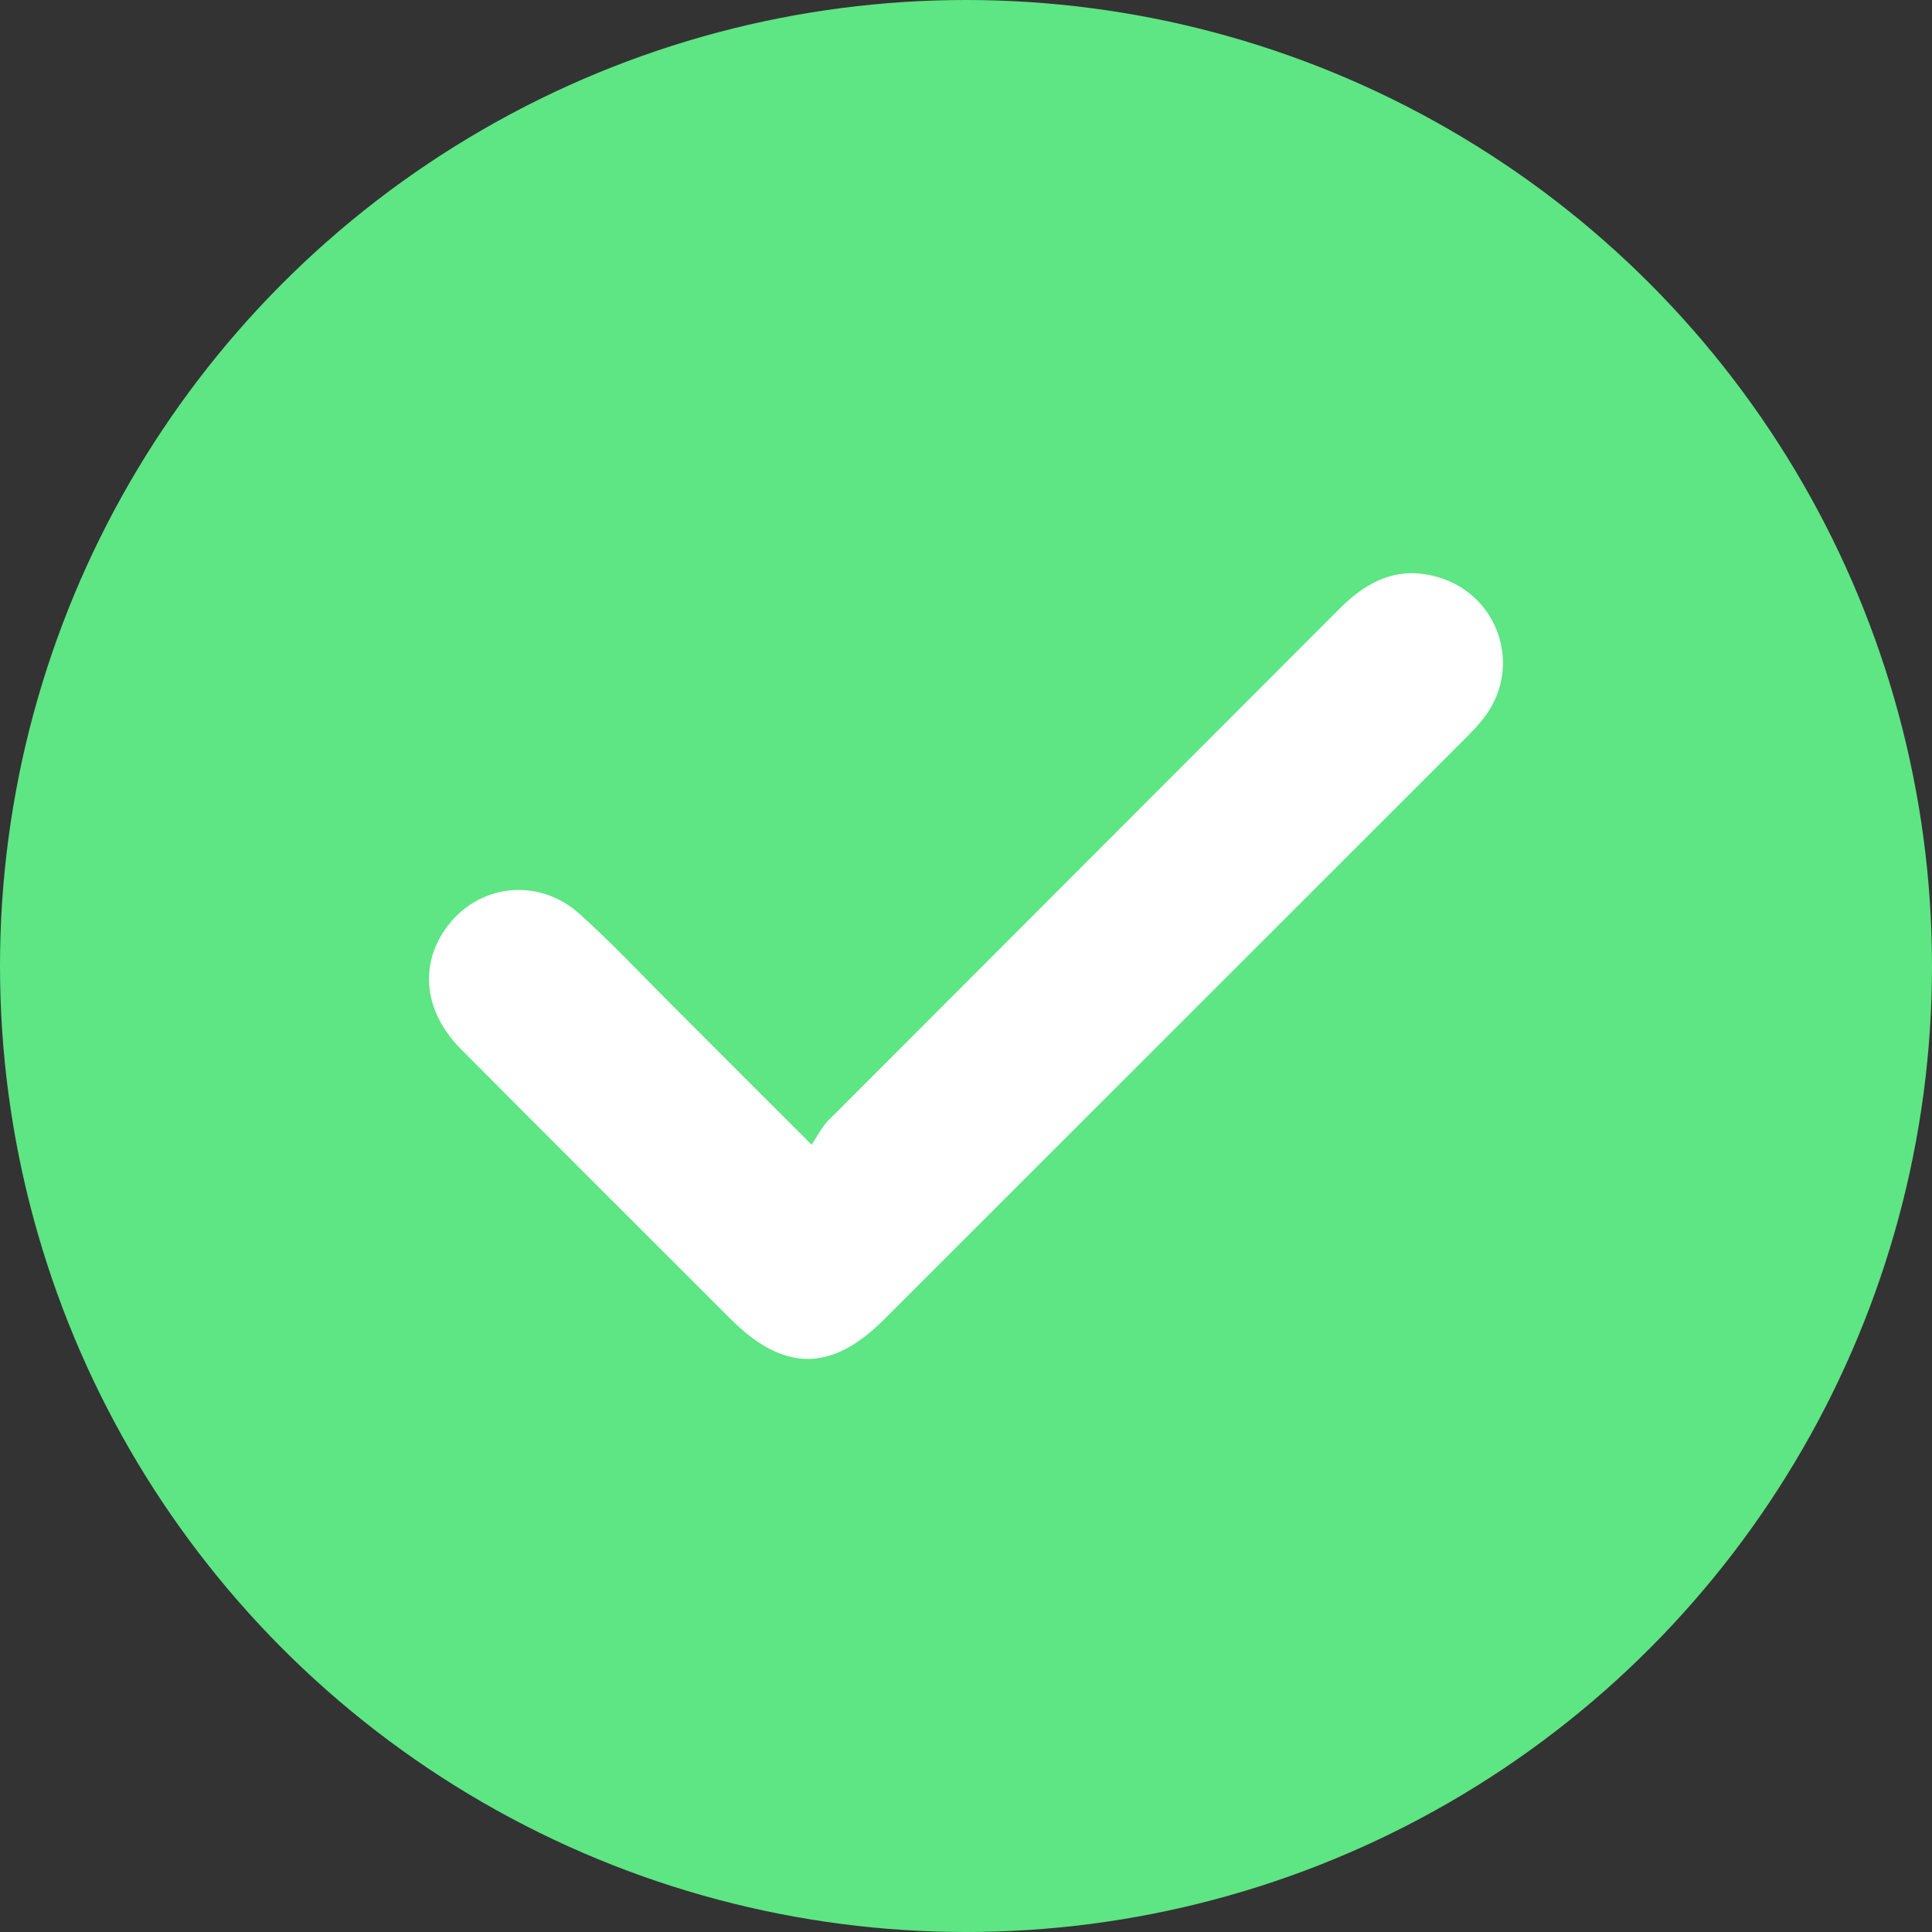<?xml version="1.0" encoding="utf-8"?>
<!-- Generator: Adobe Illustrator 24.0.2, SVG Export Plug-In . SVG Version: 6.00 Build 0)  -->
<svg version="1.1" id="Camada_1" xmlns="http://www.w3.org/2000/svg" xmlns:xlink="http://www.w3.org/1999/xlink" x="0px" y="0px"
	 viewBox="0 0 1080 1080" style="enable-background:new 0 0 1080 1080;" xml:space="preserve">
<rect x="0" y="0" width="1080" height="1080" fill="#333333" stroke="none"/>
<style type="text/css">
	.st0{fill:#5EE584;}
	.st1{fill:#FFFFFF;}
</style>
<g>
	<g>
		<circle class="st0" cx="540" cy="540" r="540"/>
	</g>
	<path class="st1" d="M453.7,639.9c3.5-5.3,5.8-10,9.3-13.5c95.3-95.5,190.7-190.8,285.9-286.2c15.6-15.7,33.1-24.2,55.5-17.4
		c33.2,10,46.5,49.3,26,77.3c-3.4,4.7-7.6,9-11.7,13.1C710.5,521.3,602.4,629.5,494.2,737.6c-29.5,29.5-56.1,29.4-85.8-0.3
		C358.2,687.1,307.9,637,257.8,586.6c-20.4-20.5-23.6-46.2-8.8-67.3c17.6-25.1,51.6-29.4,75-8.4c17.5,15.7,33.6,32.9,50.2,49.5
		C399.5,585.7,424.7,611,453.7,639.9z"/>
</g>
</svg>
